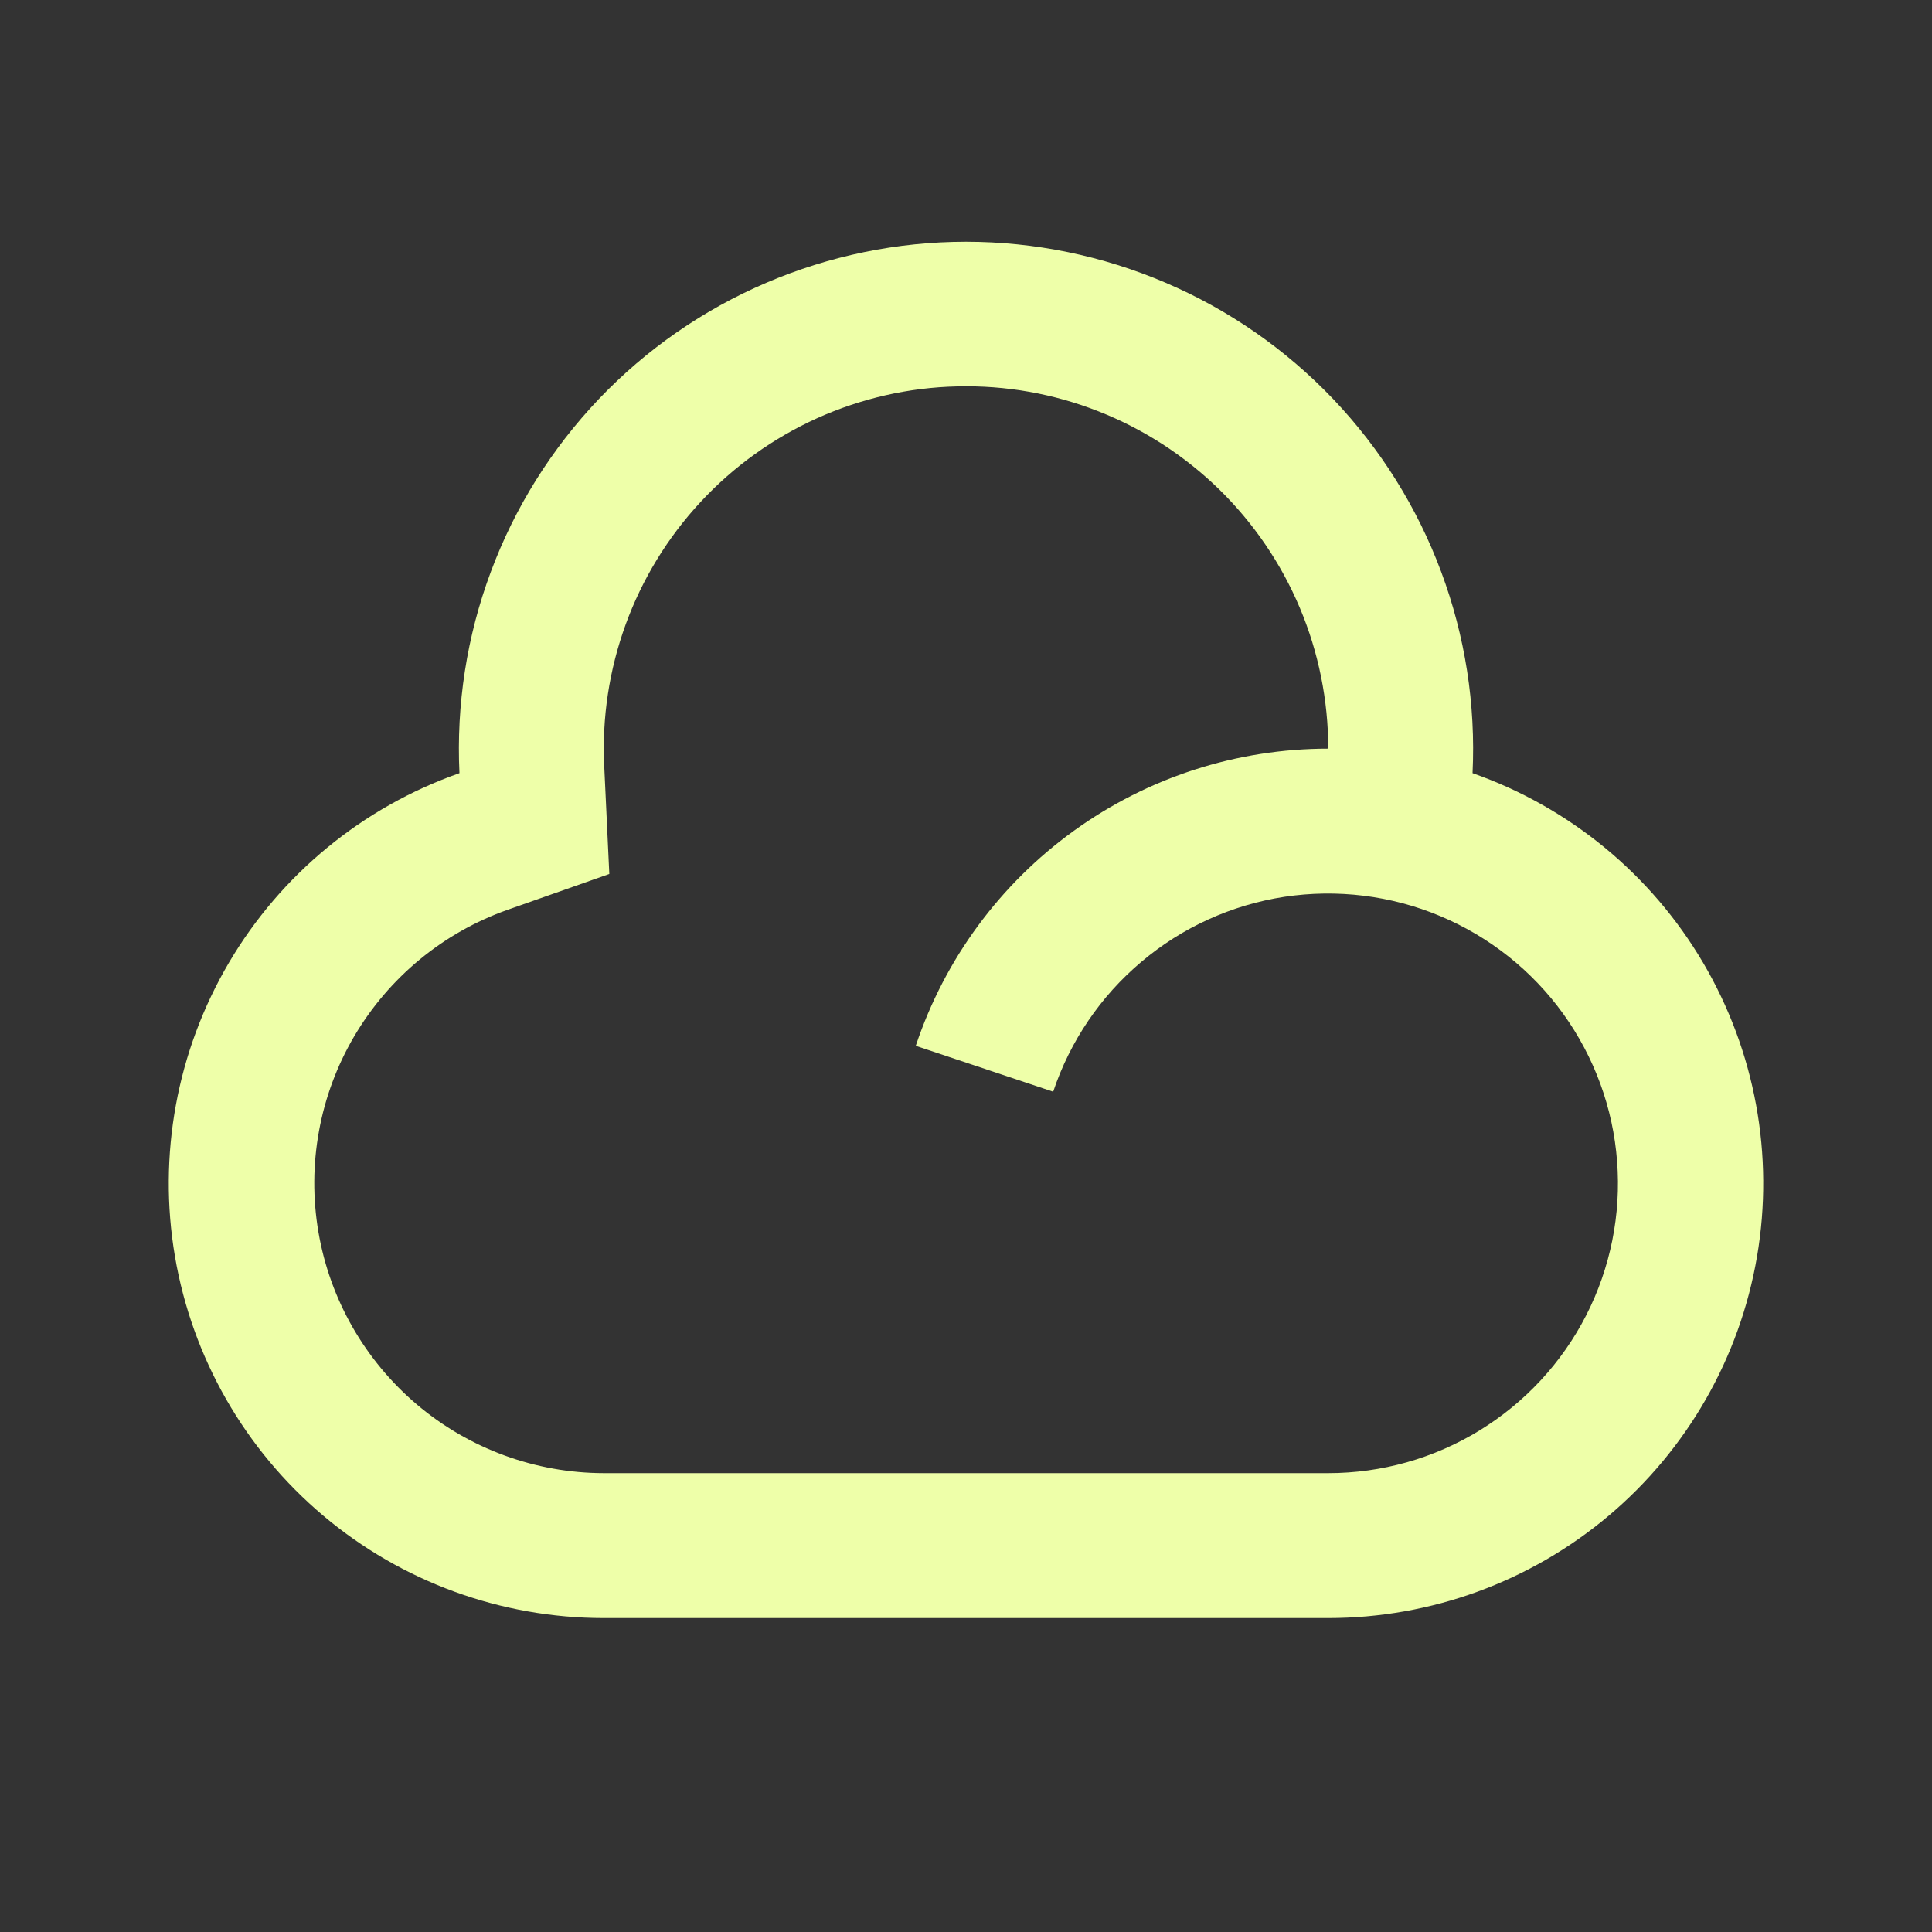 <svg width="16" height="16" viewBox="0 0 16 16" fill="none" xmlns="http://www.w3.org/2000/svg">
<rect x="0" y="0" width="16" height="16" fill="#333333" stroke="none"/>
<path d="M11 13.4H5C4.15 13.4 3.327 13.1 2.677 12.552C2.027 12.004 1.592 11.244 1.449 10.406C1.306 9.568 1.464 8.707 1.895 7.974C2.326 7.241 3.003 6.685 3.805 6.403C3.778 5.835 3.866 5.268 4.065 4.735C4.263 4.203 4.568 3.716 4.96 3.304C5.352 2.893 5.824 2.565 6.346 2.342C6.869 2.118 7.432 2.002 8 2.002C8.568 2.002 9.131 2.118 9.654 2.342C10.176 2.565 10.648 2.893 11.04 3.304C11.432 3.716 11.737 4.203 11.935 4.735C12.134 5.268 12.222 5.835 12.195 6.403C12.997 6.685 13.674 7.241 14.105 7.974C14.536 8.707 14.694 9.568 14.551 10.406C14.408 11.244 13.973 12.004 13.323 12.552C12.673 13.1 11.85 13.4 11 13.4ZM11 6.2C11 5.8 10.92 5.403 10.765 5.035C10.61 4.666 10.382 4.332 10.096 4.052C9.809 3.773 9.47 3.553 9.098 3.407C8.725 3.26 8.327 3.19 7.927 3.2C7.527 3.209 7.133 3.299 6.768 3.463C6.403 3.628 6.075 3.863 5.802 4.157C5.53 4.45 5.319 4.794 5.182 5.17C5.045 5.546 4.984 5.946 5.004 6.346L5.046 7.238L4.203 7.535C3.669 7.724 3.22 8.095 2.933 8.583C2.646 9.071 2.542 9.645 2.637 10.203C2.732 10.761 3.022 11.267 3.454 11.633C3.886 11.998 4.434 12.199 5 12.2H11C11.442 12.2 11.875 12.078 12.252 11.847C12.629 11.616 12.935 11.286 13.136 10.893C13.337 10.5 13.426 10.058 13.392 9.618C13.359 9.177 13.204 8.755 12.946 8.396C12.688 8.038 12.335 7.758 11.928 7.587C11.521 7.416 11.074 7.361 10.637 7.427C10.2 7.494 9.79 7.68 9.453 7.965C9.115 8.249 8.862 8.622 8.722 9.041L7.584 8.661C7.823 7.944 8.282 7.321 8.895 6.879C9.508 6.437 10.244 6.2 11 6.2Z" fill="#EEFFA9"/>
</svg>
